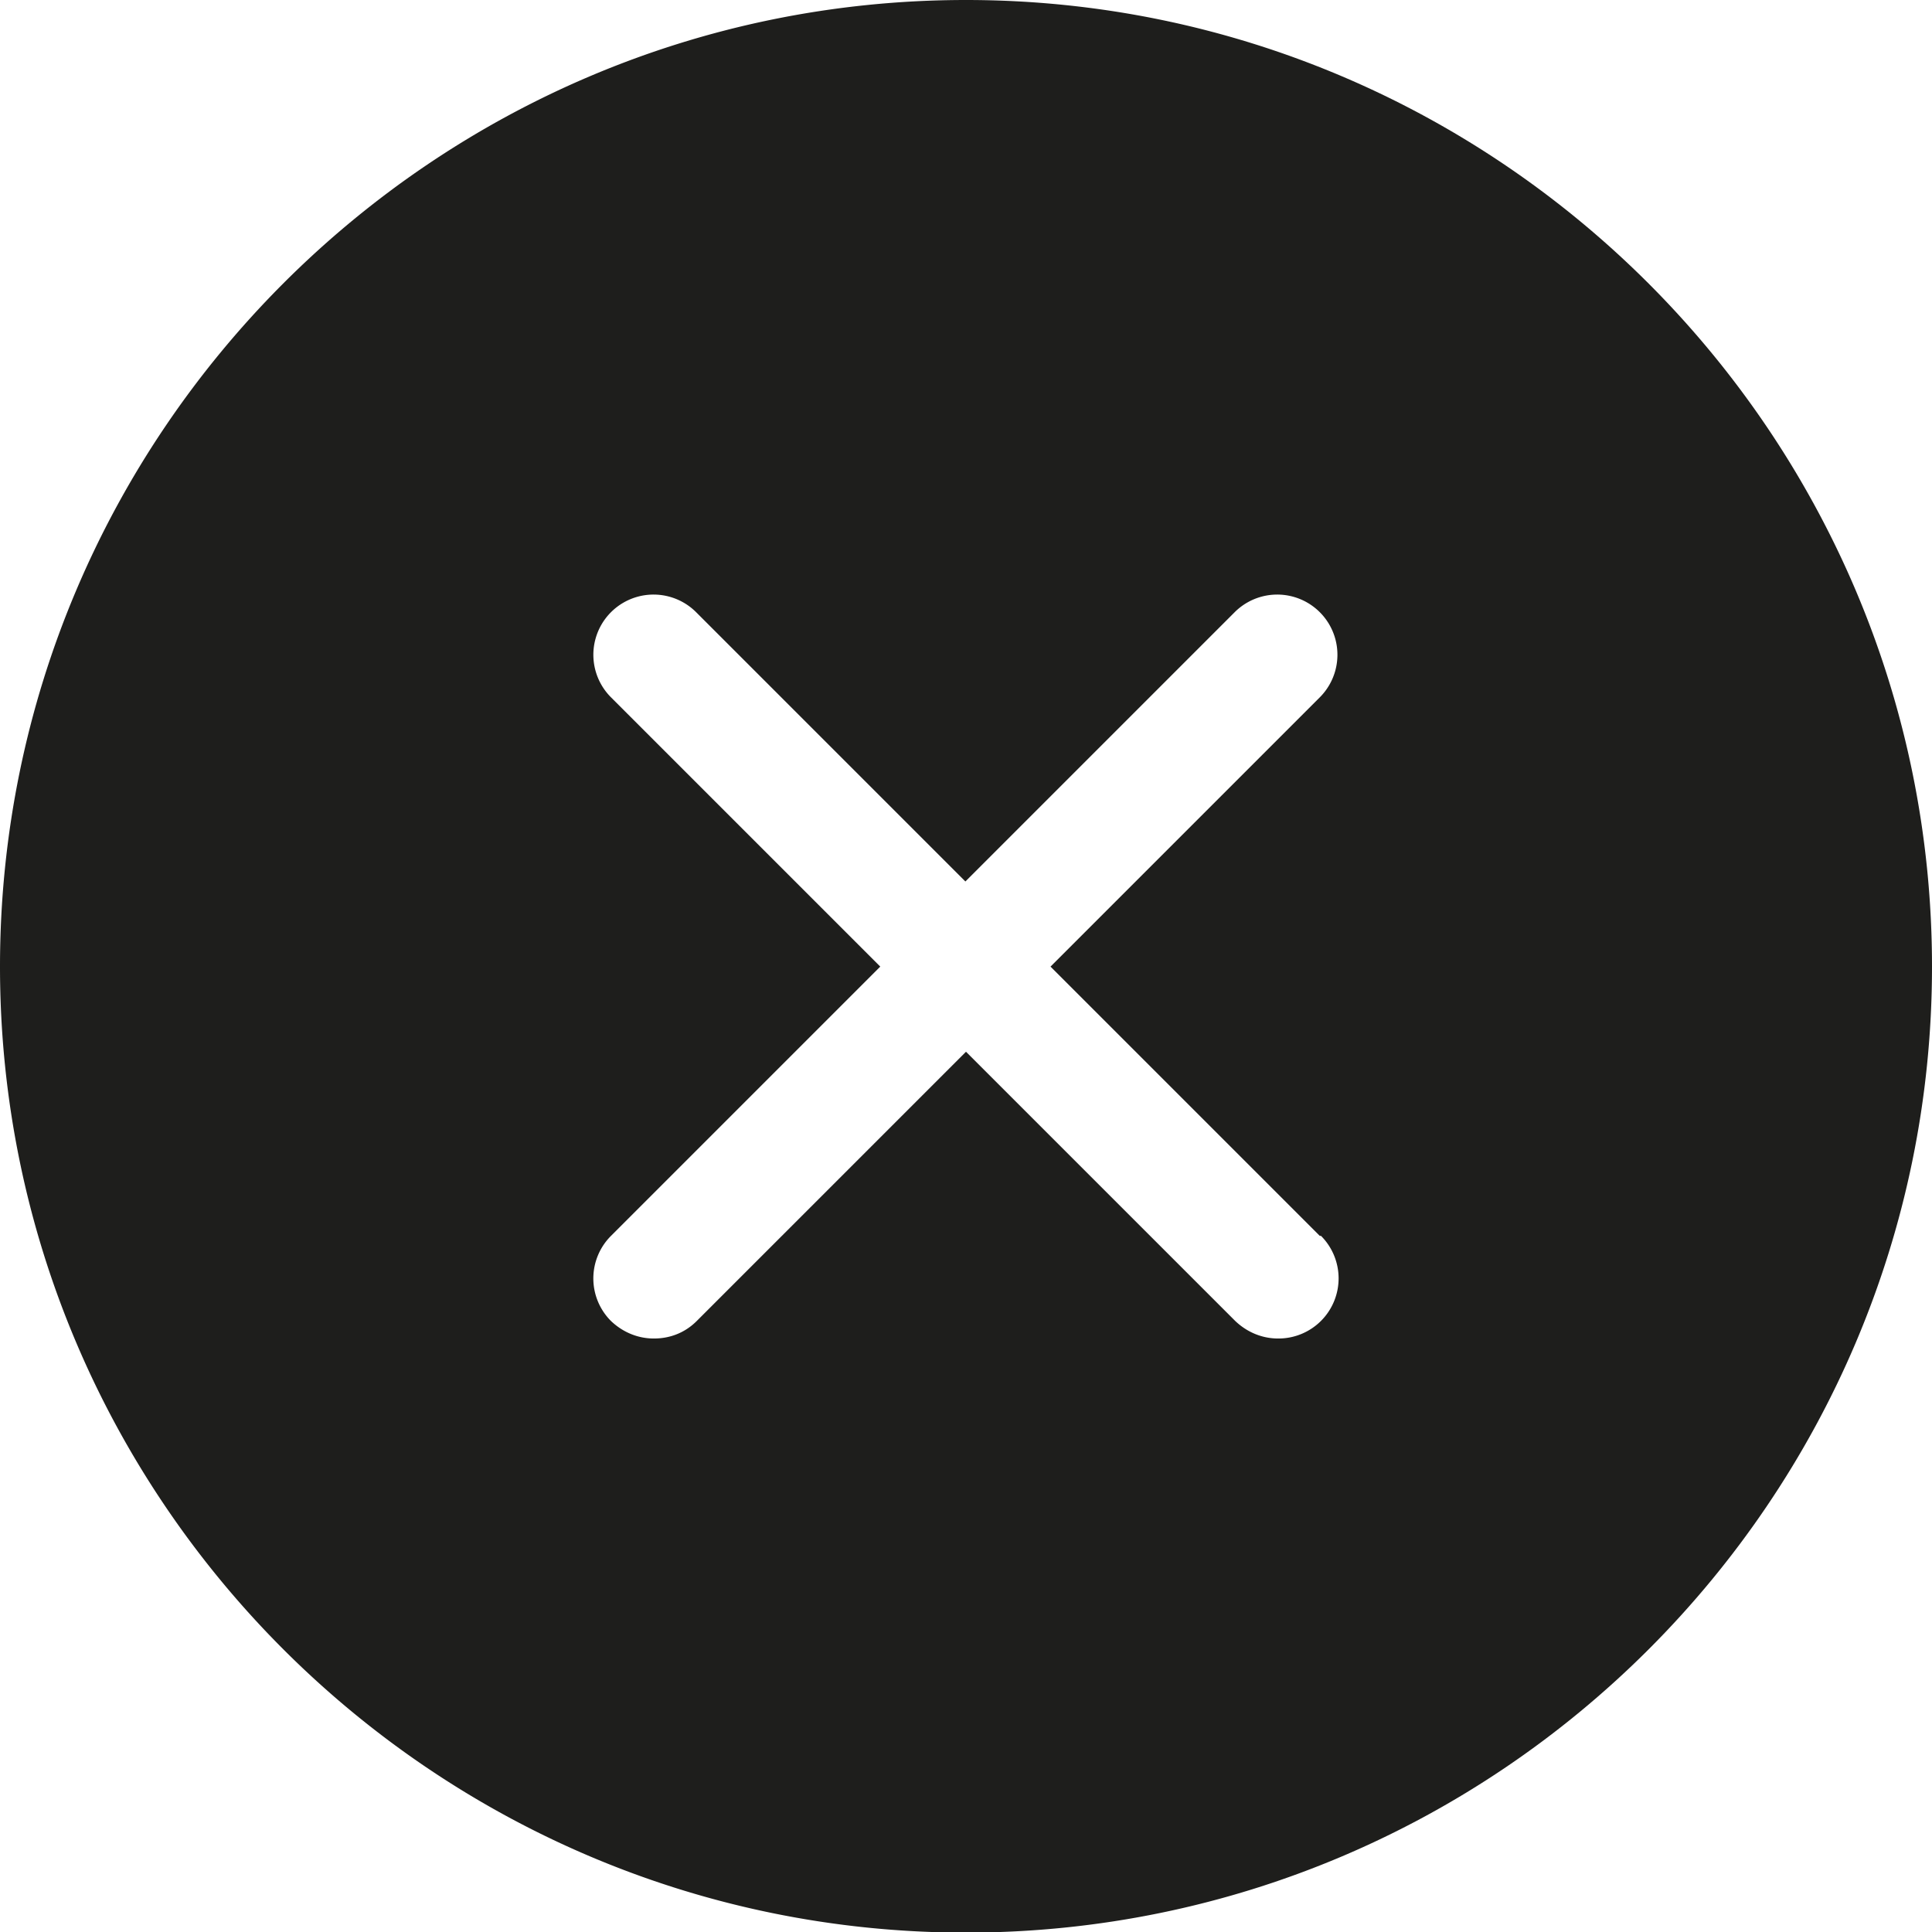 <svg viewBox="0 0 32 32" xmlns="http://www.w3.org/2000/svg">
  <path fill="#1e1e1c" d="M16 0C7.17 0 0 7.19 0 16.01s7.18 16 16 16 16-7.18 16-16S24.82 0 16 0m5.88 20.47a.996.996 0 0 1-.71 1.7c-.26 0-.51-.1-.71-.29L16 17.42l-4.46 4.46c-.2.2-.45.29-.71.29s-.51-.1-.71-.29a.996.996 0 0 1 0-1.41l4.46-4.46-4.46-4.46a.996.996 0 1 1 1.41-1.41l4.46 4.46 4.46-4.46a.996.996 0 1 1 1.41 1.41l-4.46 4.46 4.46 4.46Z"/>
</svg>
